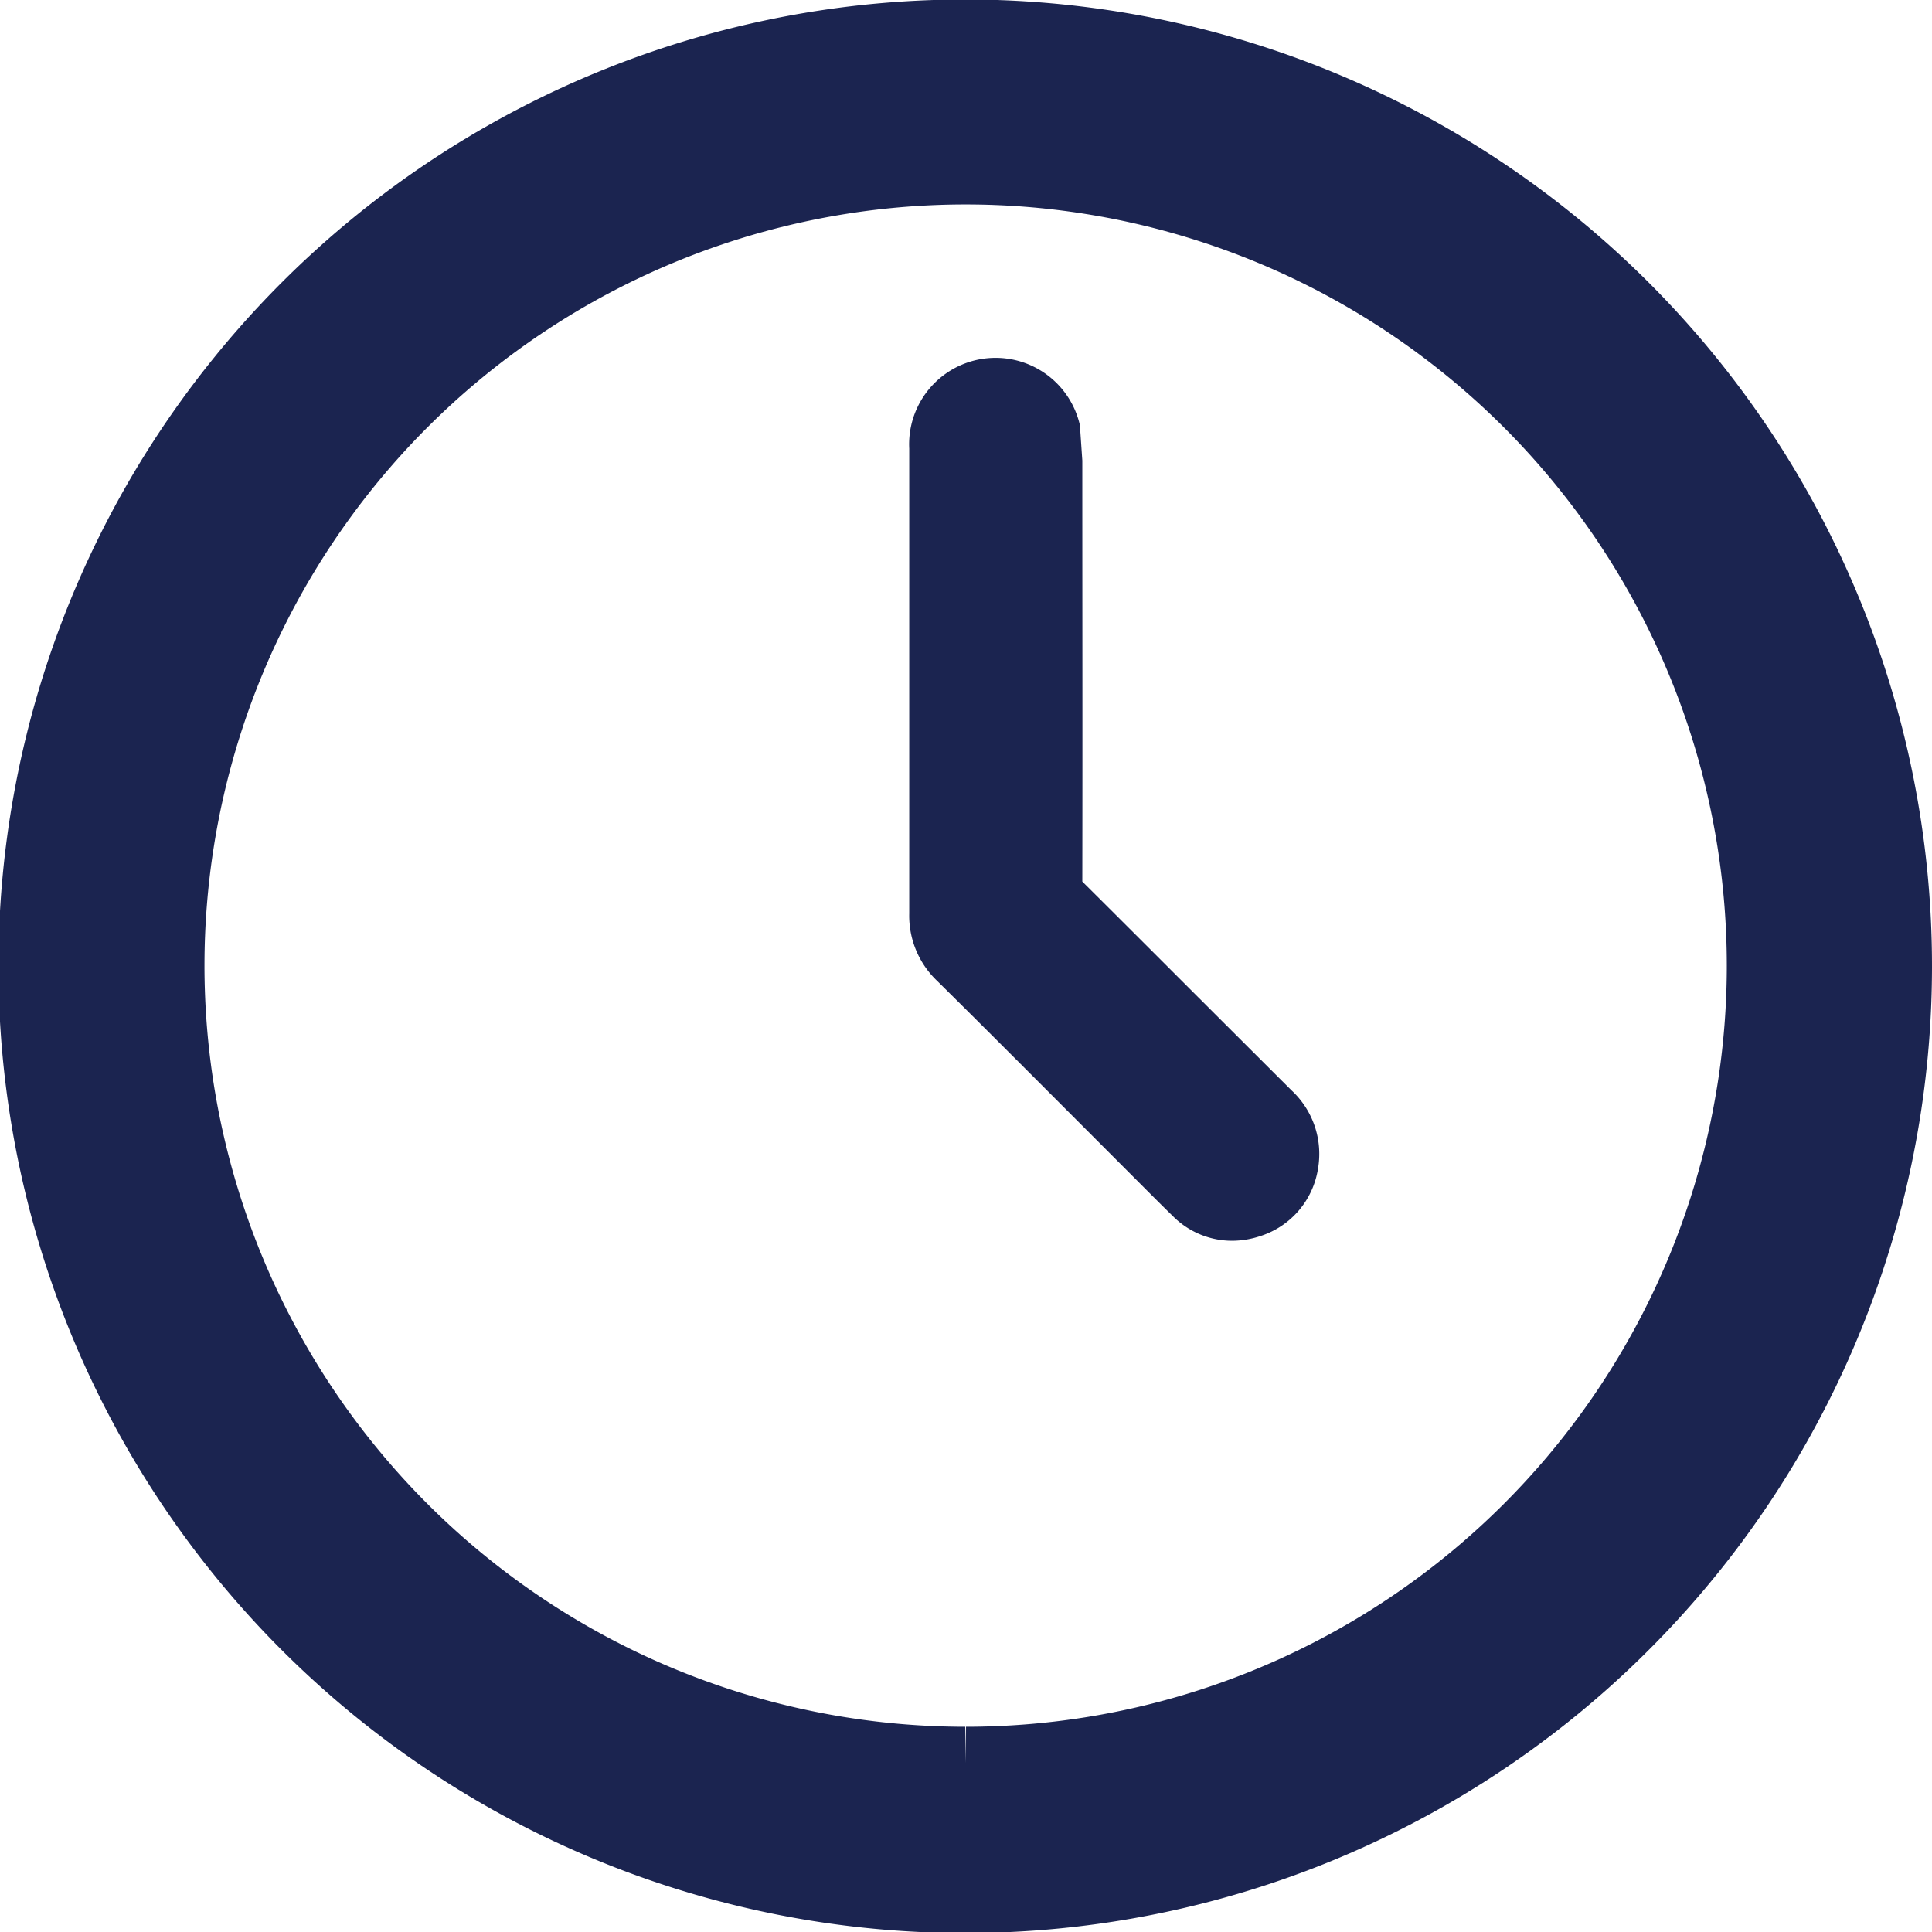 <svg xmlns="http://www.w3.org/2000/svg" width="44" height="44" viewBox="0 0 44 44"><defs><style>.a{fill:#1b2450;}</style></defs><g transform="translate(-857.643 -2155.599)"><path class="a" d="M899.918,2169.062a22.018,22.018,0,1,0,1.725,8.567A21.984,21.984,0,0,0,899.918,2169.062Zm-20.276,25.863h0v.826l-.017-.826a17.335,17.335,0,1,1,.02,0Z"/><path class="a" d="M884.806,2177.306c-.851-.851-1.725-1.725-2.592-2.587.006-3.861,0-5.9,0-9.587l-.055-.806a1.969,1.969,0,0,0-3.887.532c0,1.56,0,1.729,0,3.289v2.568c0,1.551,0,3.155,0,4.732a2.047,2.047,0,0,0,.633,1.531c1.012,1,2.035,2.026,3.025,3.017l1.425,1.427c.3.3.612.615.924.919a1.906,1.906,0,0,0,1.343.559,2.064,2.064,0,0,0,.658-.111,1.921,1.921,0,0,0,1.3-1.521,1.974,1.974,0,0,0-.608-1.8Z" transform="translate(0.078 0.957)"/></g></svg>